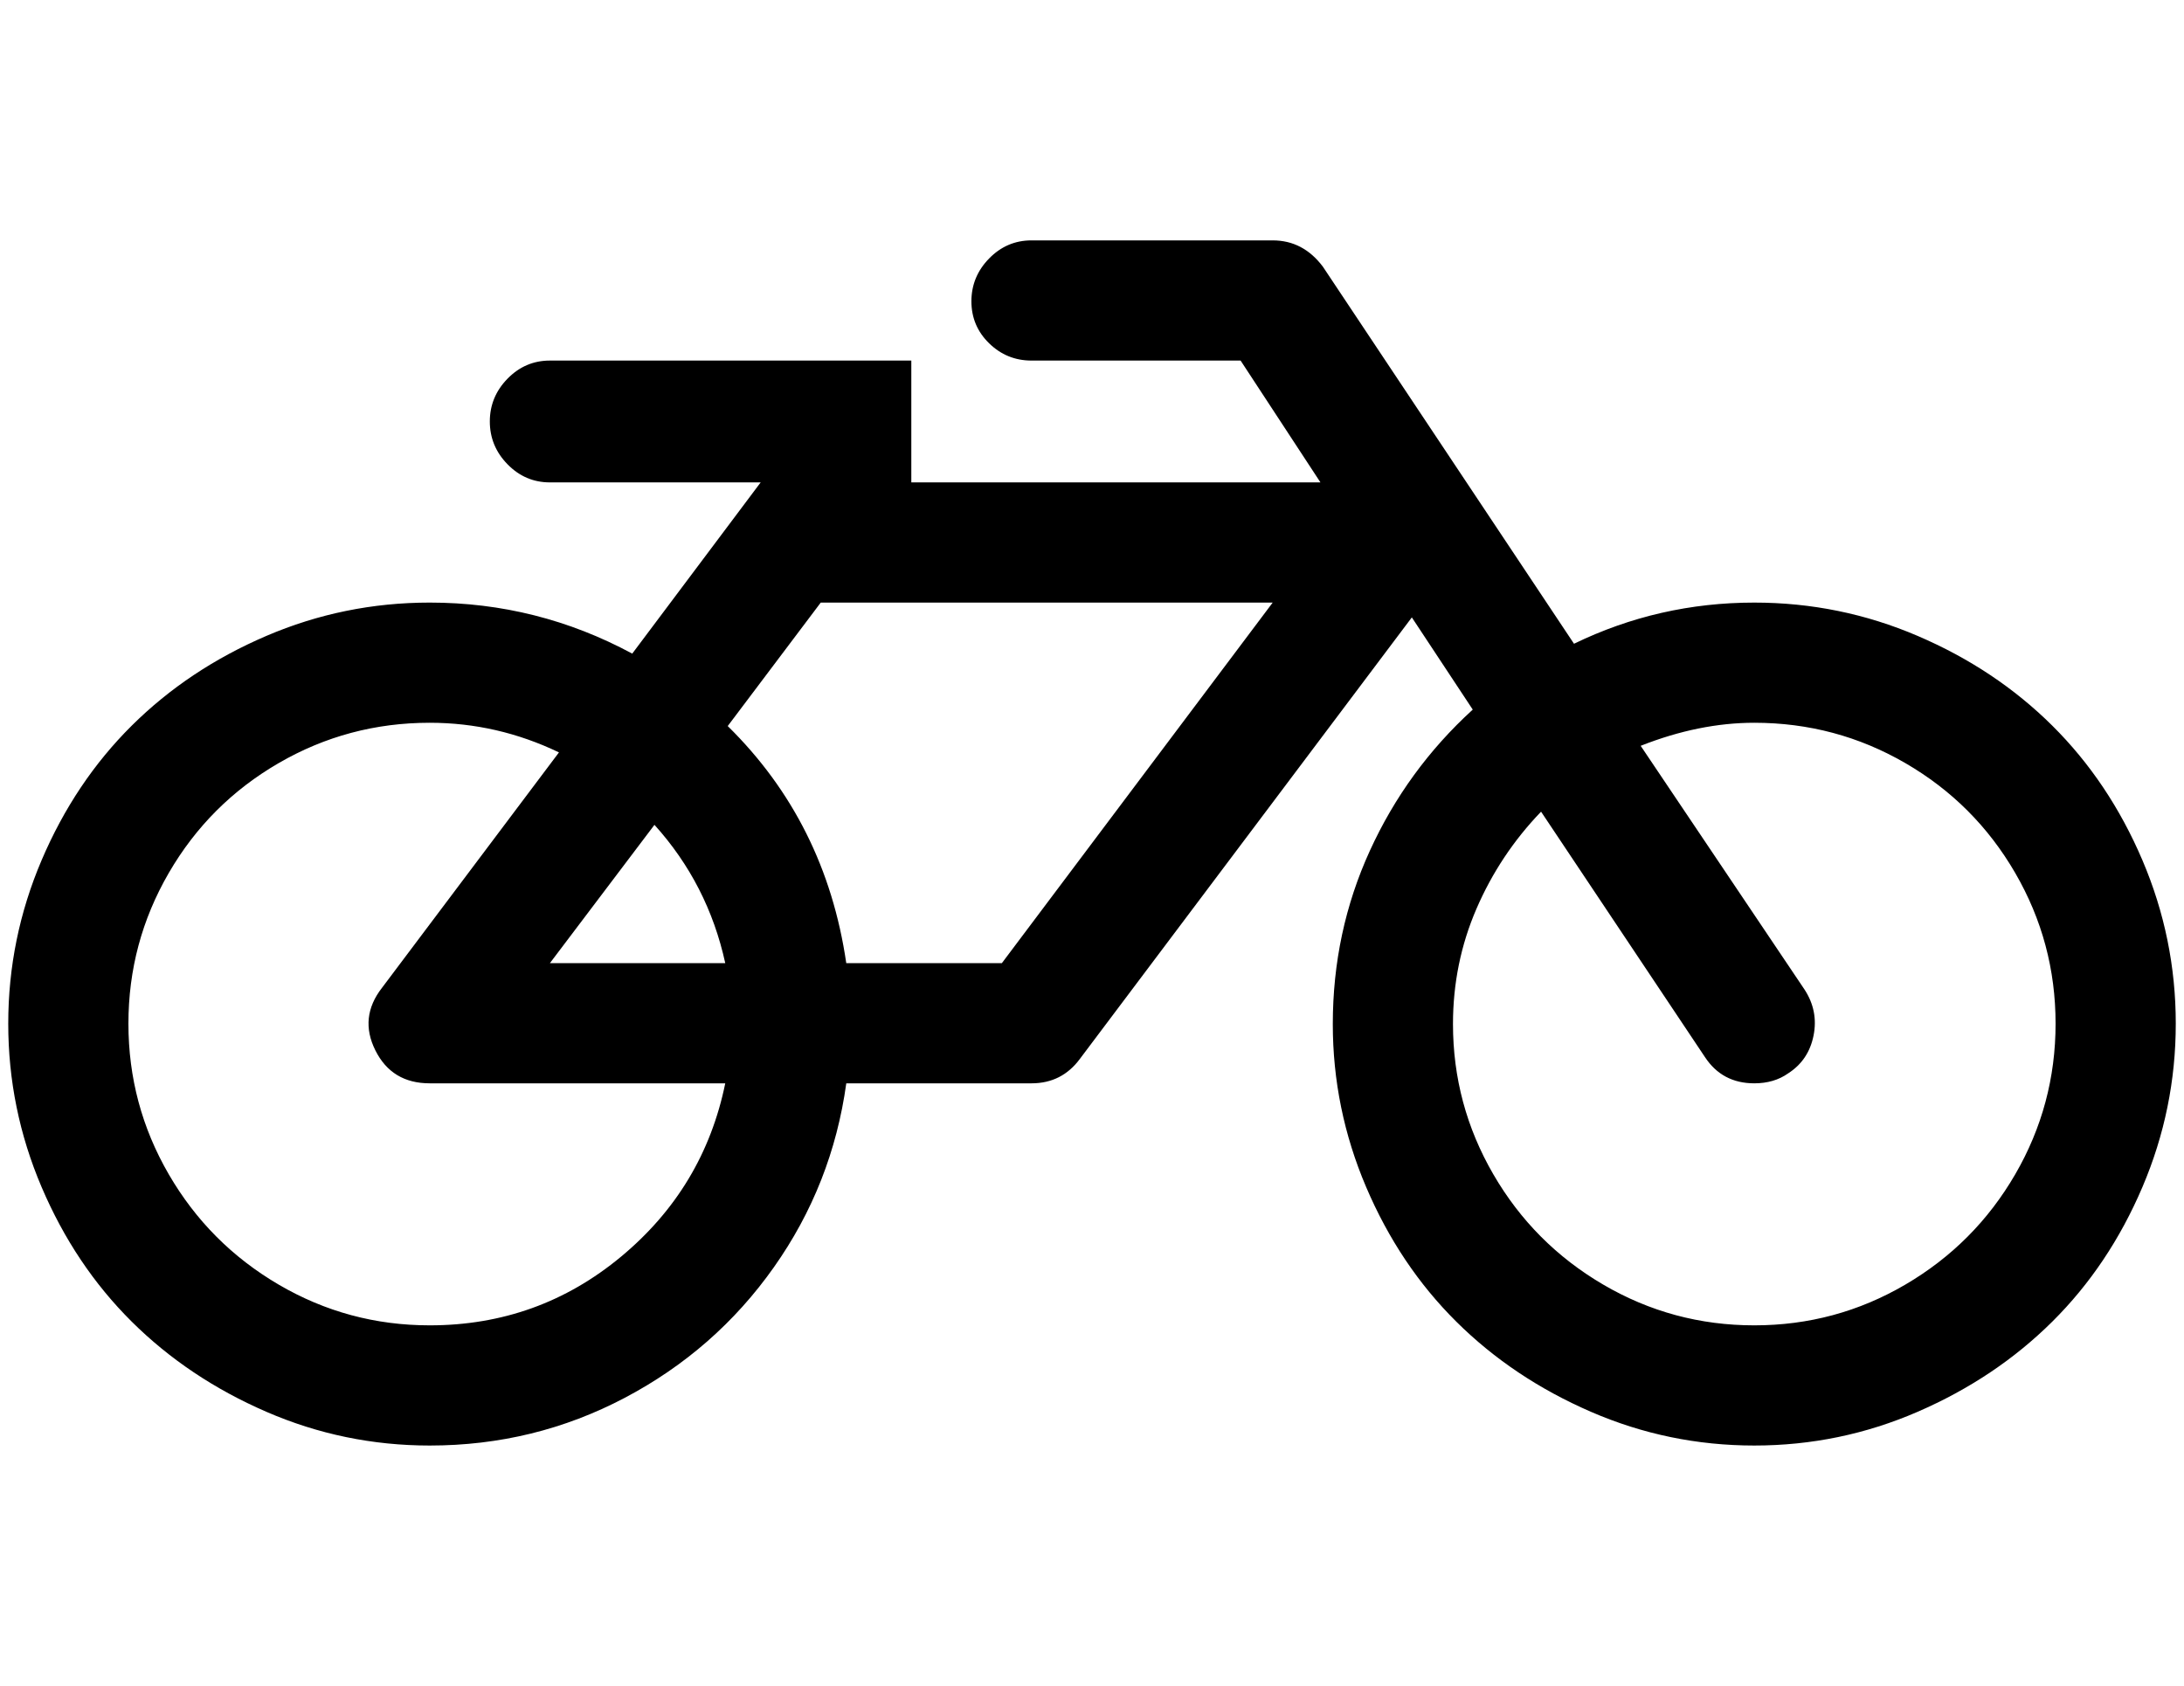 <?xml version="1.0" standalone="no"?>
<!DOCTYPE svg PUBLIC "-//W3C//DTD SVG 1.1//EN" "http://www.w3.org/Graphics/SVG/1.1/DTD/svg11.dtd" >
<svg xmlns="http://www.w3.org/2000/svg" xmlns:xlink="http://www.w3.org/1999/xlink" version="1.1" viewBox="-10 0 2653 2048">
   <path fill="currentColor"
d="M871 1316h-359q-46 0 -66 -40t8 -76l215 -286q-75 -36 -157 -36q-99 0 -183.5 49t-133.5 133.5t-49 183t49 183t133.5 134t183.5 49.5q132 0 232.5 -83.5t126.5 -210.5zM658 1170h213q-21 -96 -86 -168zM1207 1170l329 -438h-549l-113 150q119 117 144 288h189z
M2487 1243.5q0 -98.5 -49 -183t-133.5 -133.5t-183.5 -49q-67 0 -138 28l199 296q17 26 11 56t-31 46q-17 12 -41 12q-39 0 -60 -32l-199 -298q-50 52 -78.5 118t-28.5 140q0 98 49 182.5t133.5 134t183.5 49.5t183.5 -49.5t133.5 -134t49 -183zM2633 1243.5
q0 103.5 -40.5 198.5t-109.5 163.5t-163.5 109.5t-198.5 41t-198.5 -41t-163.5 -109.5t-109.5 -163.5t-40.5 -198q0 -112 45 -210.5t125 -171.5l-74 -112l-403 536q-22 30 -59 30h-225q-17 123 -88 223.5t-181 158.5t-237 58q-104 0 -198.5 -41t-163.5 -109.5t-109.5 -163.5
t-40.5 -198.5t40.5 -198.5t109.5 -163.5t163.5 -109t198.5 -40.5q131 0 246 62l156 -208h-256q-30 0 -51.5 -22t-21.5 -52t21.5 -52t51.5 -22h439v148h497l-97 -148h-254q-30 0 -51.5 -21t-21.5 -51t21.5 -52t51.5 -22h293q37 0 61 32l305 458q103 -50 219 -50
q104 0 198.5 40.5t163.5 109t109.5 163.5t40.5 198.5z" />
</svg>
